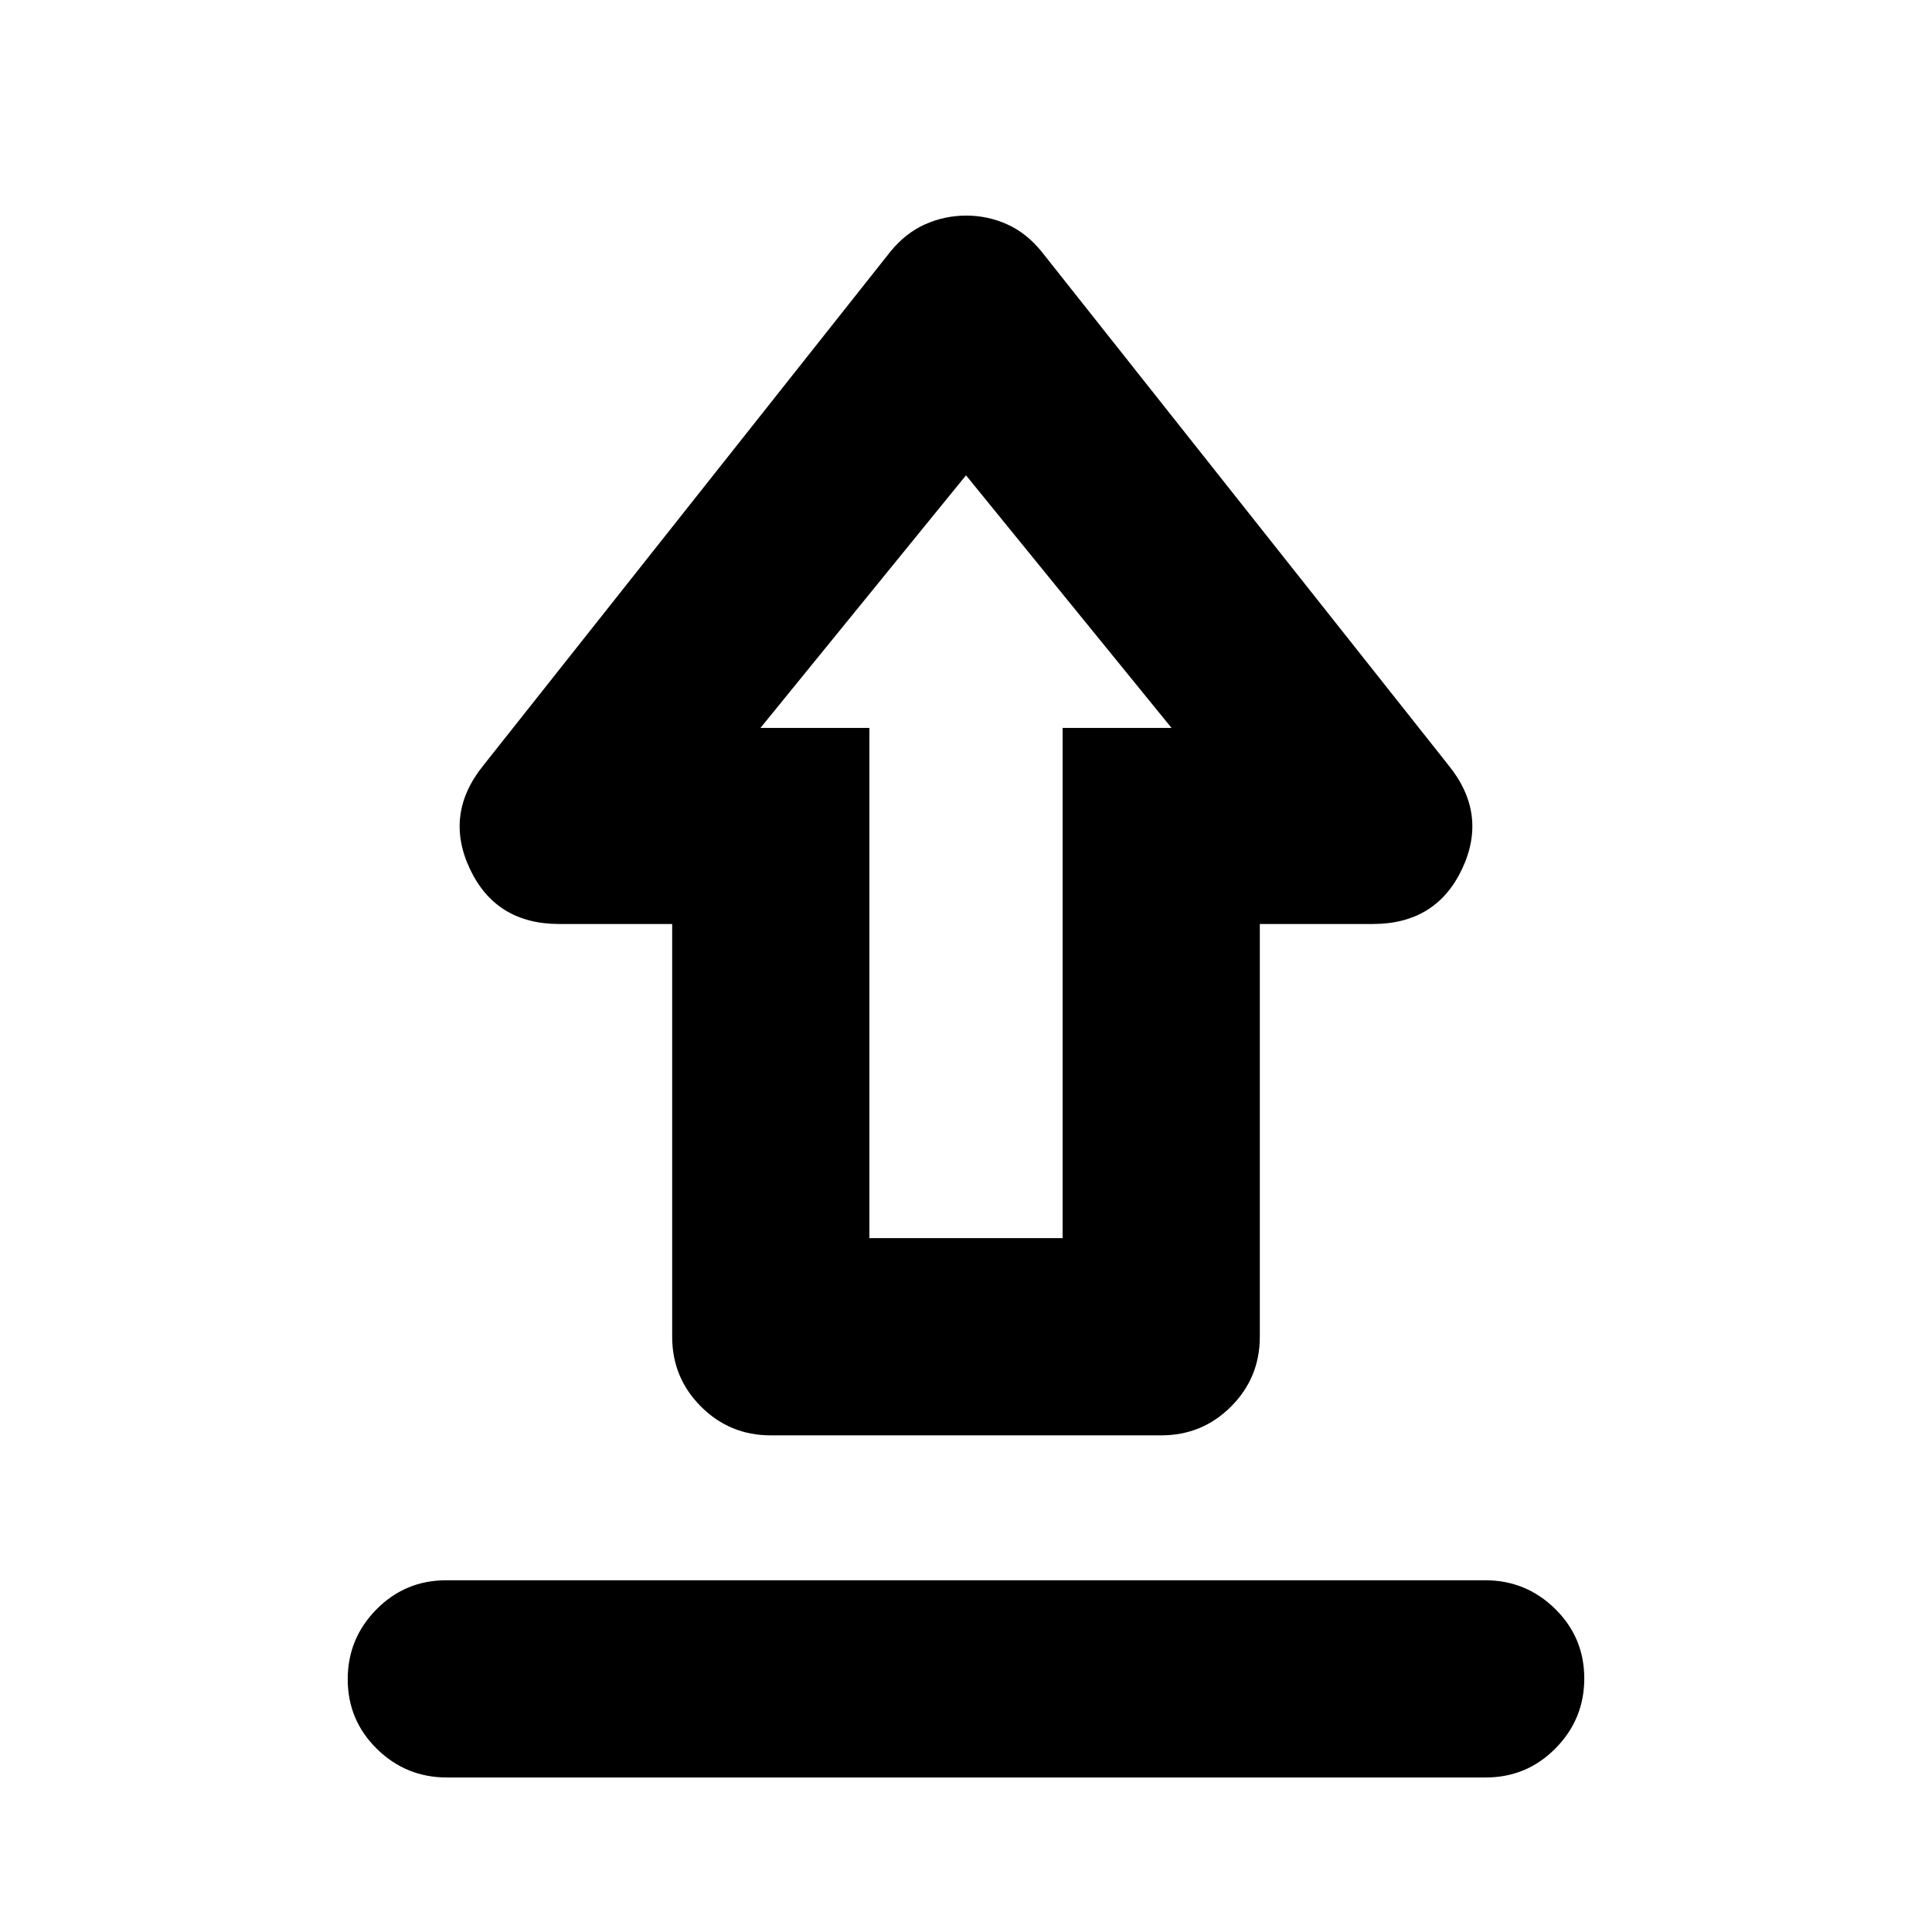 <svg xmlns="http://www.w3.org/2000/svg" height="20" viewBox="0 -960 960 960" width="20"><path d="M221.76-174.78h516.17q20.37 0 34.83 14.24 14.46 14.25 14.46 34.55 0 20.29-14.3 34.75t-34.68 14.46H222.07q-20.37 0-34.83-14.25-14.46-14.24-14.46-34.54 0-20.3 14.3-34.76 14.3-14.45 34.68-14.45Zm161.24-72q-20.39 0-34.69-14.31Q334-275.4 334-295.78v-205.09h-56.13q-31.48 0-44.37-27.35-12.89-27.34 6.76-51.56l202.13-255.13q7.53-9.26 17.25-13.61 9.73-4.35 20.46-4.35t20.38 4.35q9.65 4.35 17.13 13.61l202.13 255.13q19.65 24.22 6.76 51.56-12.89 27.35-44.37 27.35H626v205.09q0 20.38-14.31 34.69-14.3 14.31-34.69 14.31H383Zm49-98h96V-598.3h54.13L480-723.82 377.87-598.3H432v253.52Zm48-253.52Z"/></svg>